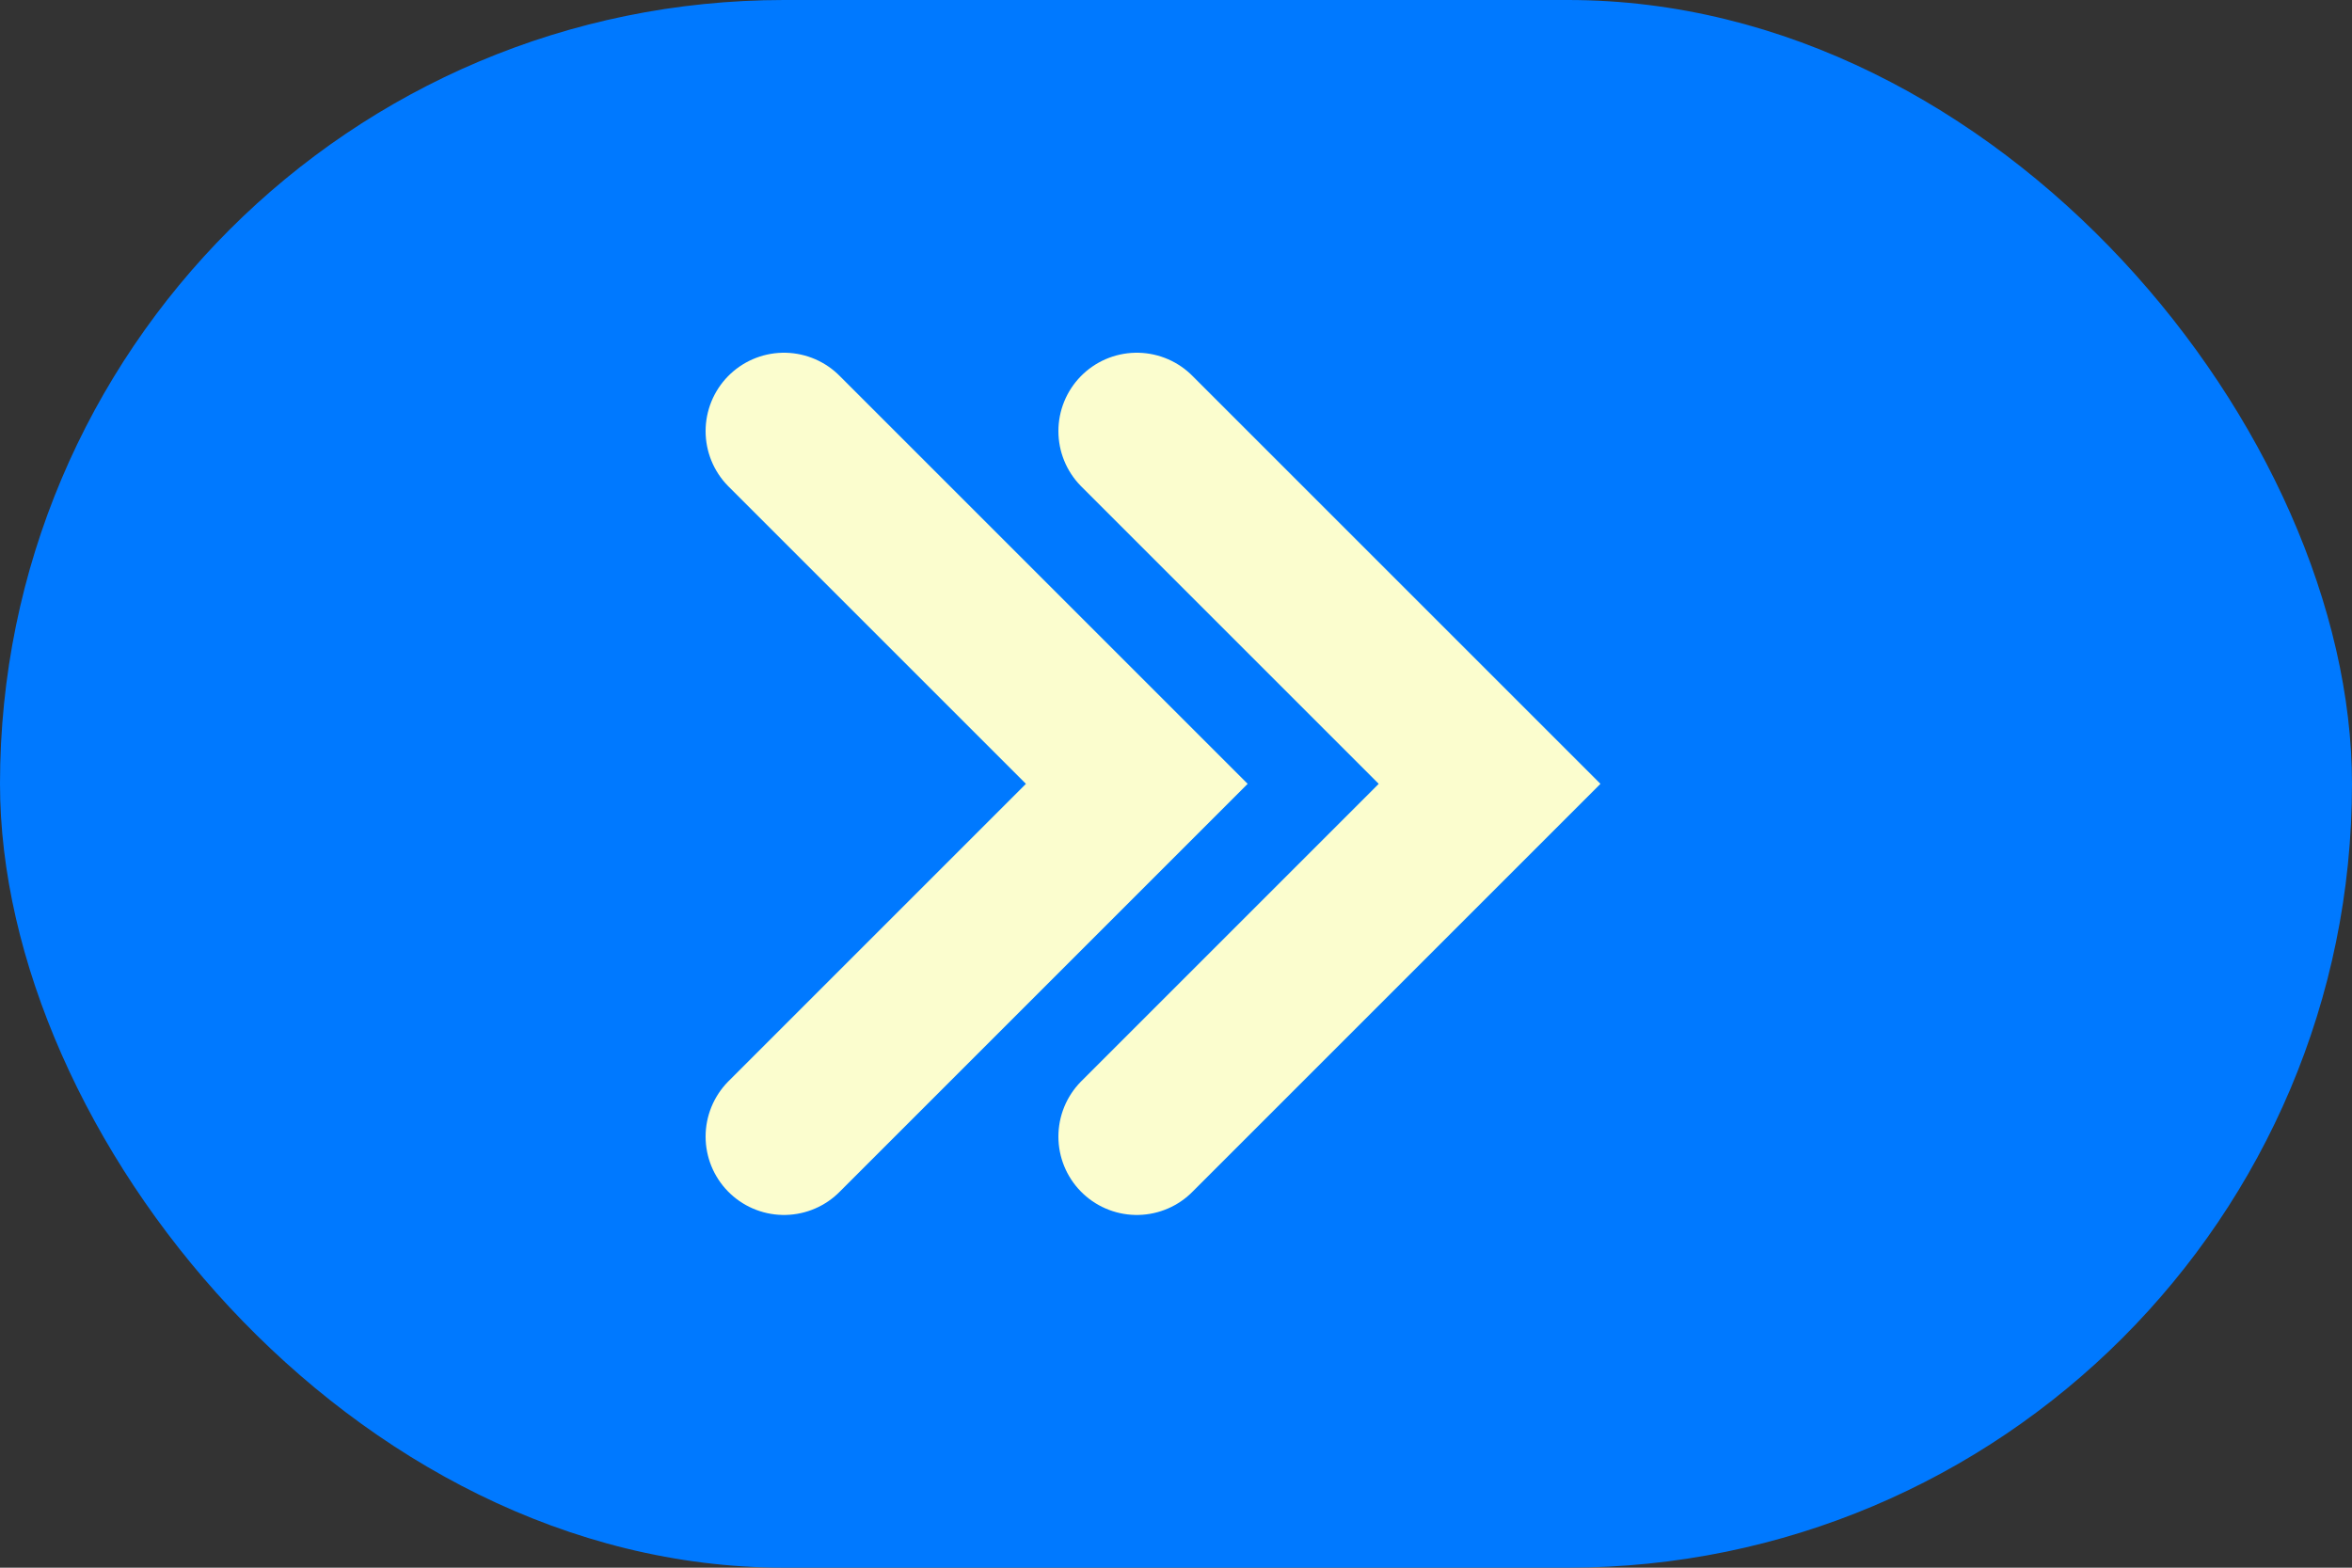 <svg width="60" height="40" viewBox="0 0 60 40" fill="none" xmlns="http://www.w3.org/2000/svg">
<rect x="0" y="0" width="60" height="40" fill="#333333" stroke="none"/>
<rect width="60" height="40" rx="20" fill="#0079FF"/>
<path d="M20 11L29 20L20 29" stroke="#FBFDCE" stroke-width="4" stroke-linecap="round"/>
<path d="M29 11L38 20L29 29" stroke="#FBFDCE" stroke-width="4" stroke-linecap="round"/>
</svg>
